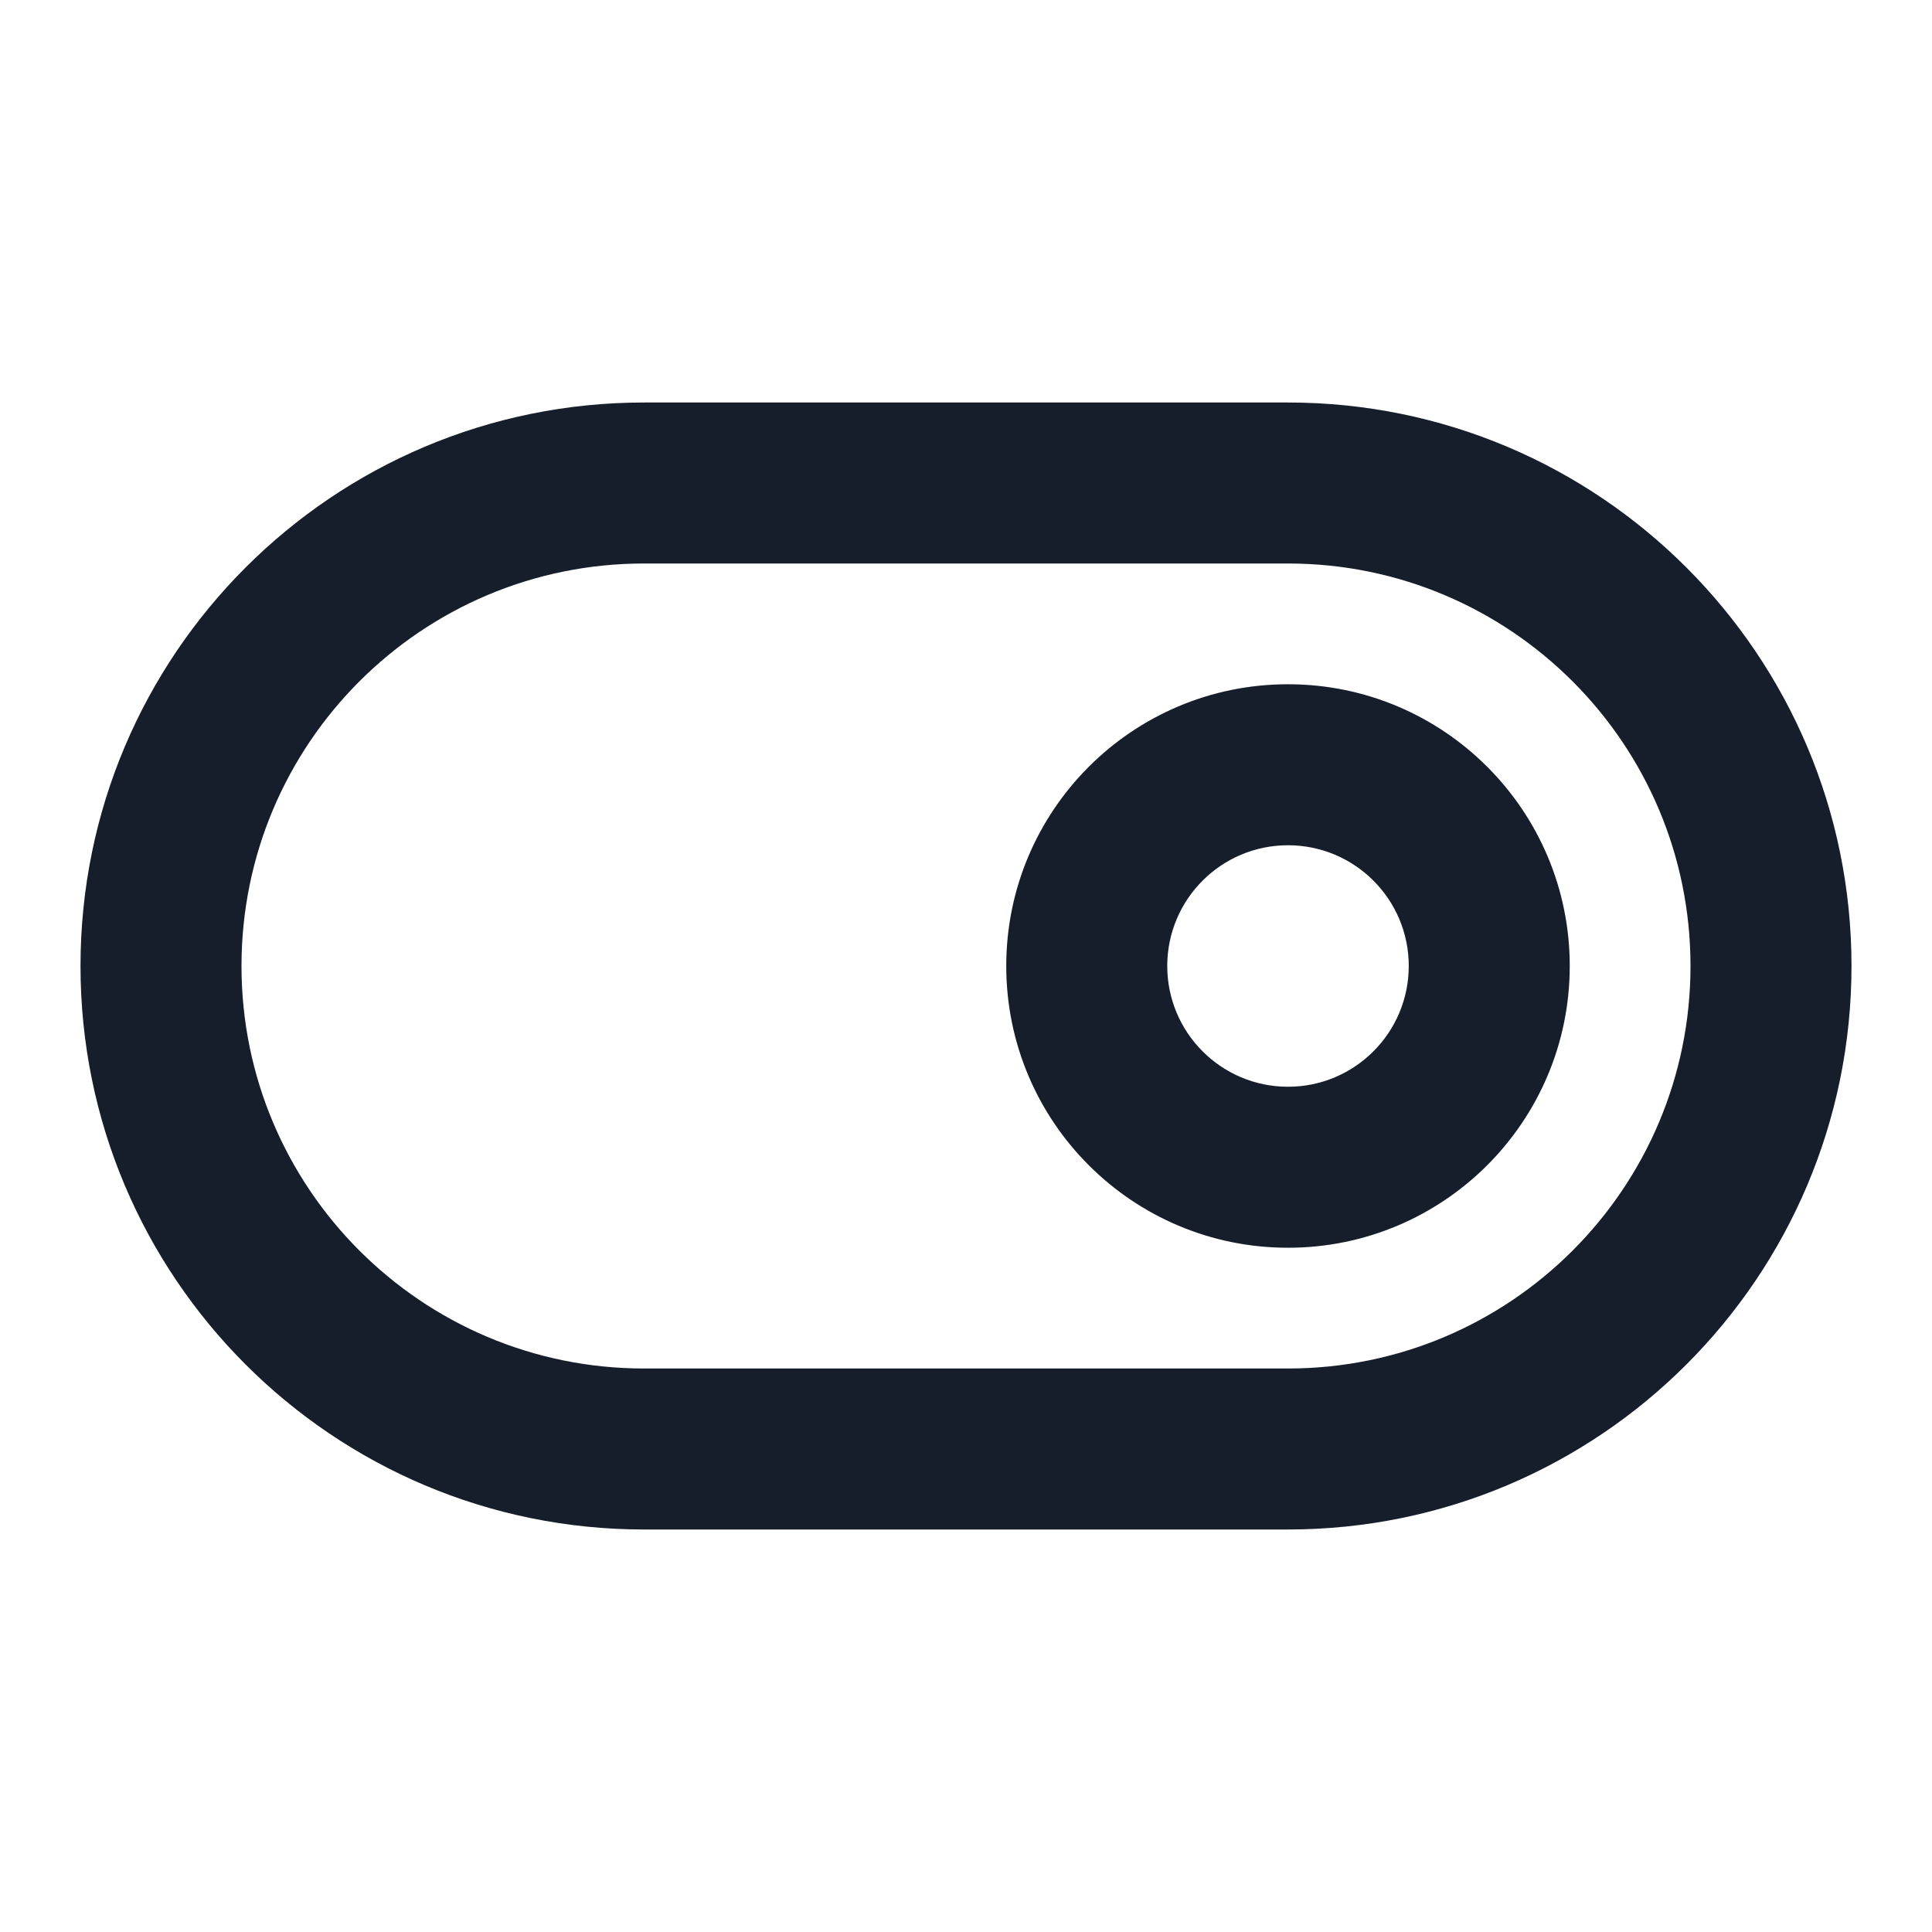 <svg width="24" height="24" viewBox="0 0 24 24" fill="none" xmlns="http://www.w3.org/2000/svg">
<path fill-rule="evenodd" clip-rule="evenodd" d="M16 8.5C14.067 8.5 12.5 10.067 12.5 12C12.5 13.933 14.067 15.5 16 15.5C17.933 15.5 19.5 13.933 19.5 12C19.5 10.067 17.933 8.5 16 8.5ZM16 13.5C15.172 13.5 14.5 12.828 14.5 12C14.5 11.171 15.172 10.5 16 10.5C16.828 10.5 17.5 11.171 17.5 12C17.5 12.828 16.828 13.5 16 13.5ZM16 5H8C4.134 5 1 8.134 1 12C1 15.866 4.134 19 8 19H16C19.866 19 23 15.866 23 12C23 8.134 19.866 5 16 5ZM16 17H8C5.239 17 3 14.761 3 12C3 9.238 5.239 7 8 7H16C18.761 7 21 9.238 21 12C21 14.761 18.761 17 16 17Z" fill="#171E2B"/>
</svg>
